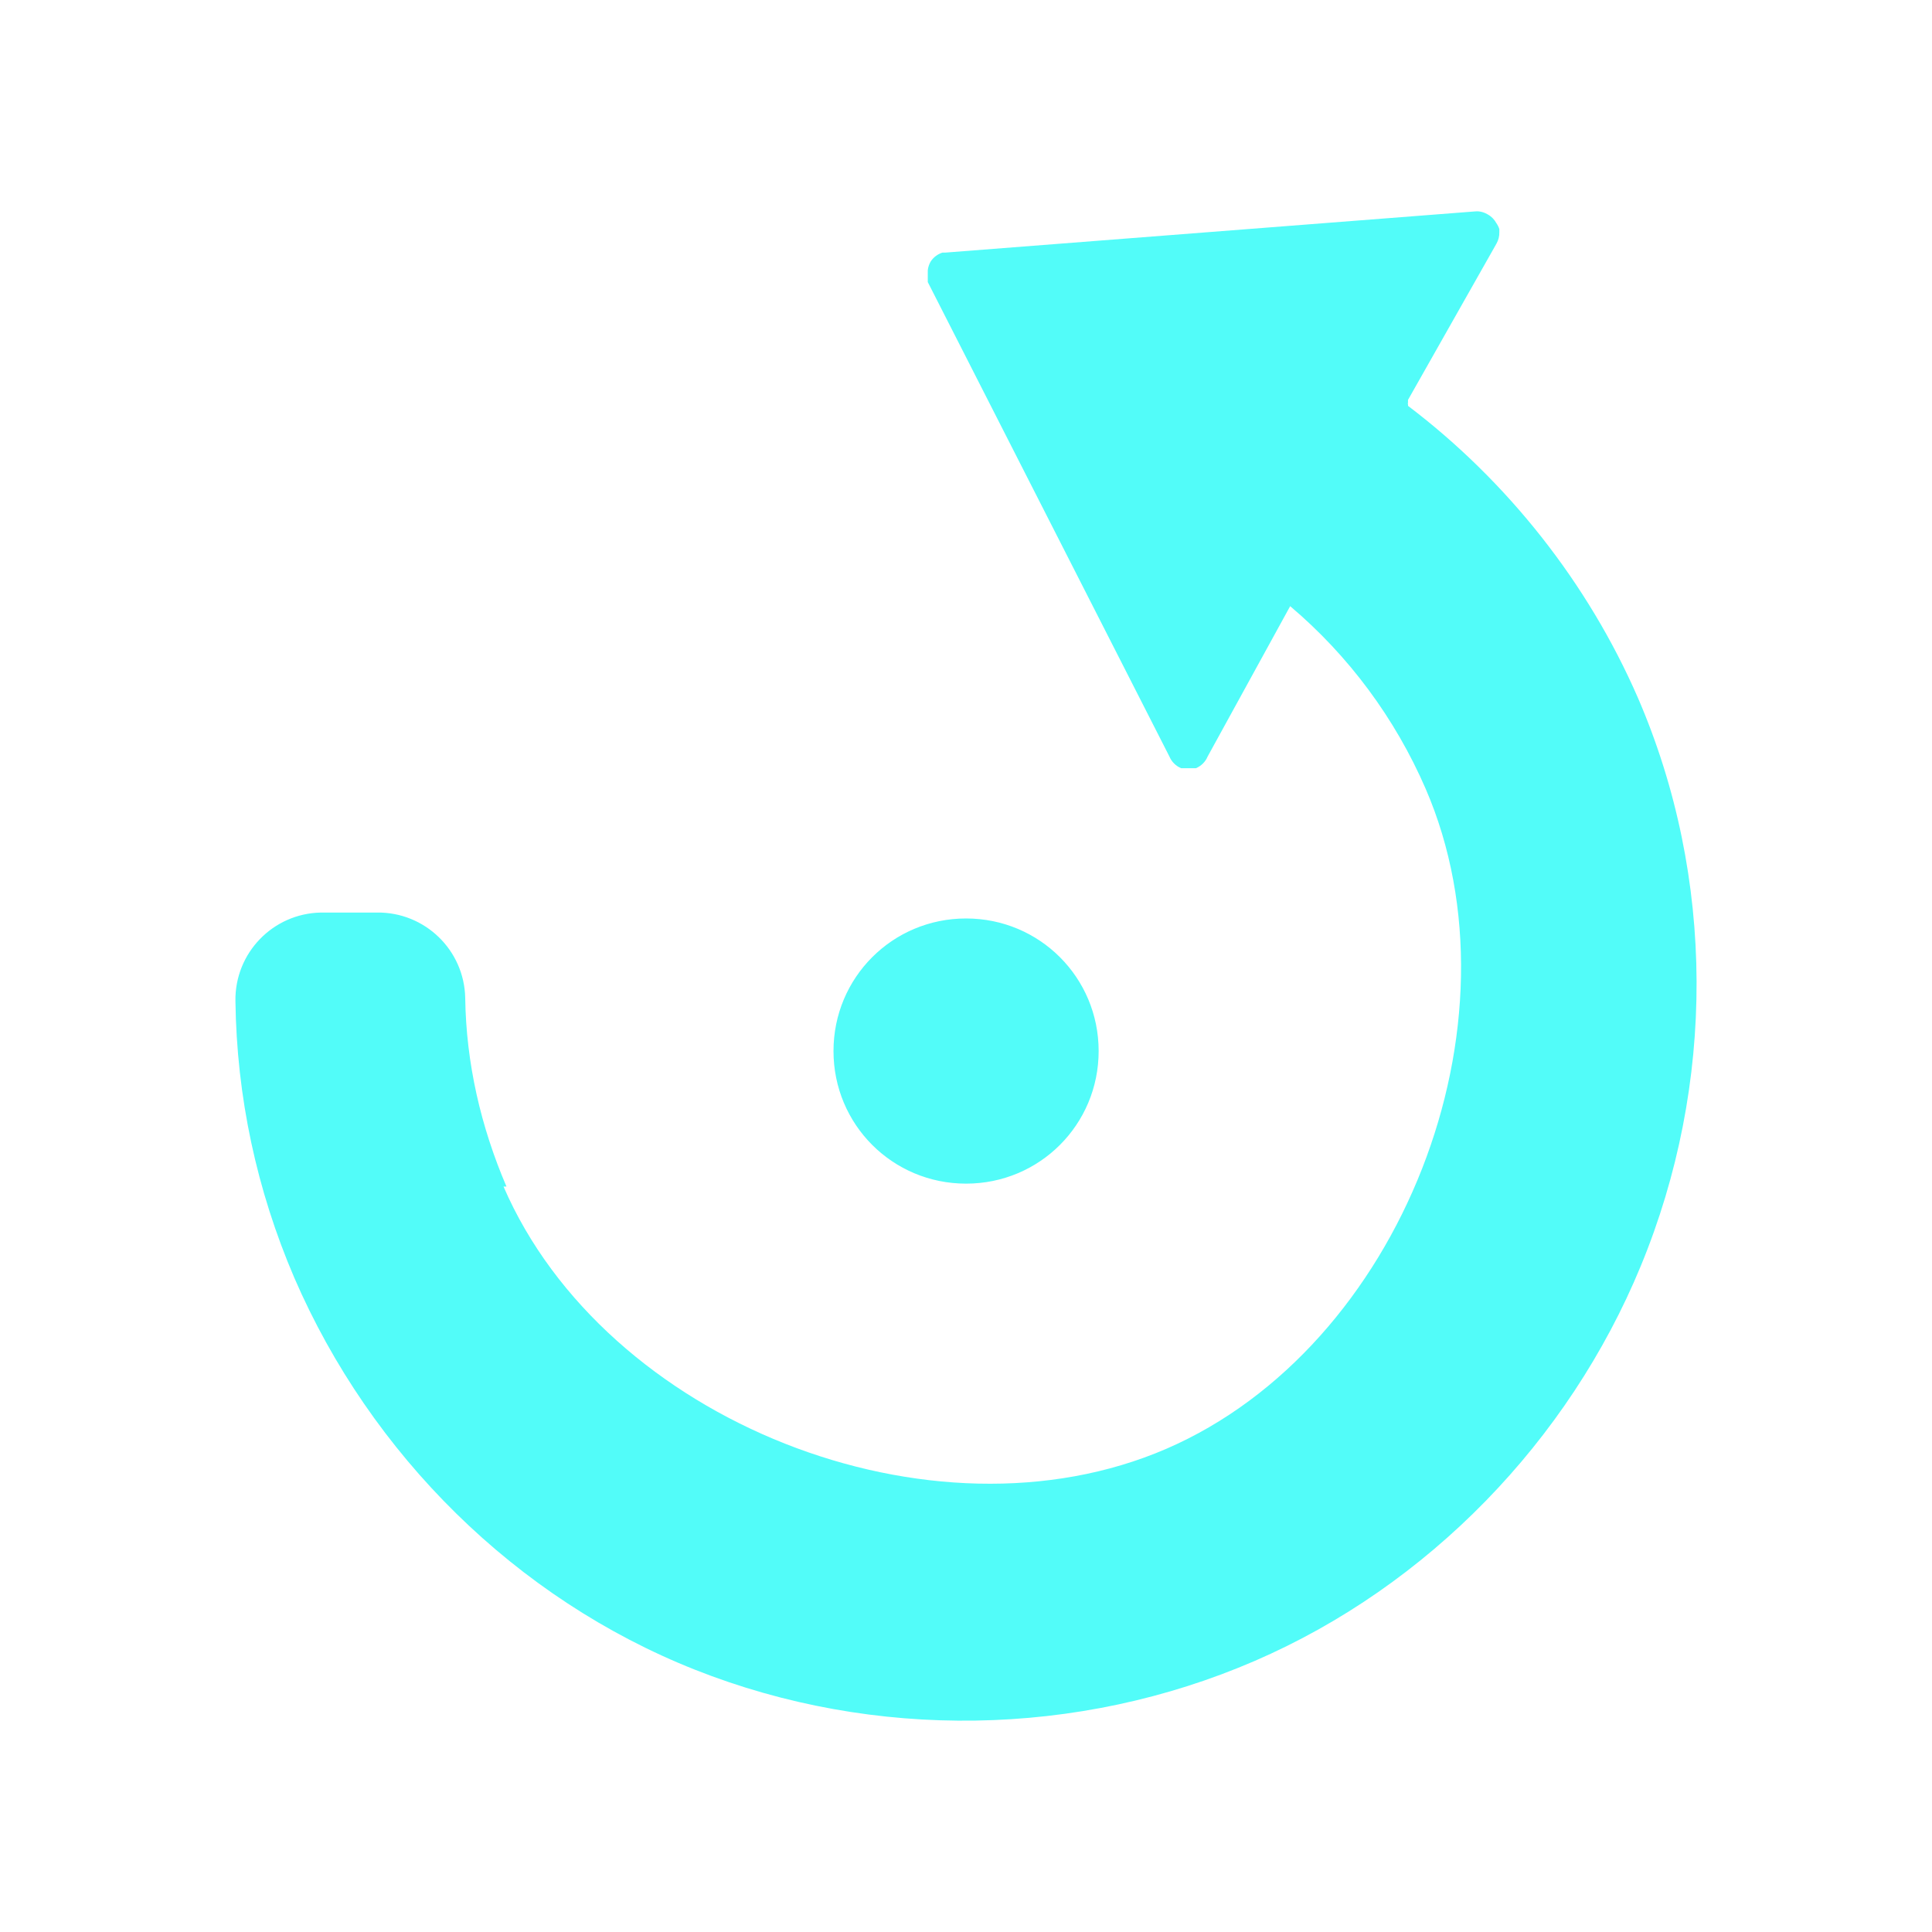 <?xml version="1.0" encoding="UTF-8" standalone="no"?>
<svg
   xmlns:dc="http://purl.org/dc/elements/1.1/"
   xmlns:cc="http://creativecommons.org/ns#"
   xmlns:rdf="http://www.w3.org/1999/02/22-rdf-syntax-ns#"
   xmlns:svg="http://www.w3.org/2000/svg"
   xmlns="http://www.w3.org/2000/svg"
   xmlns:sodipodi="http://sodipodi.sourceforge.net/DTD/sodipodi-0.dtd"
   xmlns:inkscape="http://www.inkscape.org/namespaces/inkscape"
   height="100%"
   width="100%"
   version="1.1"
   id="svg2"
   viewBox="0 0 512 512"
   inkscape:version="0.91 r"
   sodipodi:docname="object-rotate-left.svg">
  <sodipodi:namedview
     pagecolor="#ffffff"
     bordercolor="#666666"
     borderopacity="1"
     objecttolerance="10"
     gridtolerance="10"
     guidetolerance="10"
     inkscape:pageopacity="0"
     inkscape:pageshadow="2"
     inkscape:window-width="640"
     inkscape:window-height="480"
     id="namedview8"
     showgrid="false"
     inkscape:zoom="0.4609375"
     inkscape:cx="256"
     inkscape:cy="256"
     inkscape:window-x="0"
     inkscape:window-y="0"
     inkscape:window-maximized="0"
     inkscape:current-layer="svg2" />
  <defs
     id="defs98" />
  <path
     style="fill:#52fcf9"
     id="path8"
     d="M 391.093,56.013 250.557,66.939 c -0.263,-0.017 -0.52,-0.017 -0.783,0 -1.281,0.397 -2.382,1.224 -3.12,2.343 -0.425,0.716 -0.693,1.516 -0.783,2.343 -0.017,0.263 -0.017,0.52 0,0.783 -0.017,0.258 -0.017,0.52 0,0.783 -0.017,0.258 -0.017,0.52 0,0.777 -0.017,0.263 -0.017,0.52 0,0.783 l 64.023,125.707 c 0.587,1.414 1.711,2.538 3.126,3.126 0.258,0.017 0.52,0.017 0.777,0 0.263,0.017 0.525,0.017 0.783,0 0.263,0.017 0.52,0.017 0.783,0 0.258,0.017 0.52,0.017 0.777,0 0.263,0.017 0.52,0.017 0.783,0 1.414,-0.587 2.538,-1.711 3.126,-3.126 l 21.858,-39.816 c 15.511,13.117 27.812,29.713 35.914,48.405 26.895,62.166 -6.547,147.994 -68.708,174.89 -62.166,26.901 -148.781,-7.325 -175.677,-69.491 l 0.783,0 C 127.408,298.557 123.533,281.758 123.287,264.475 123.041,251.771 112.574,241.651 99.865,241.836 l -14.834,0 c -12.71,0.246 -22.824,10.713 -22.639,23.422 0.325,25.379 5.608,50.067 15.611,73.389 20.275,46.856 58.717,85.04 106.182,103.849 47.466,18.794 101.49,17.931 148.352,-2.343 45.977,-19.894 83.165,-58.319 102.275,-104.622 19.849,-48.07 19.872,-102.956 -0.783,-150.685 -13.246,-30.36 -34.497,-57.285 -60.897,-77.296 0.1,-0.223 -0.129,-0.593 0,-0.783 0.017,-0.263 0.017,-0.52 0,-0.783 l 23.422,-41.376 c 0.548,-0.95 0.822,-2.03 0.783,-3.126 0.017,-0.263 0.017,-0.52 0,-0.783 -0.185,-0.554 -0.448,-1.079 -0.783,-1.56 -0.537,-0.989 -1.347,-1.806 -2.343,-2.343 -0.716,-0.425 -1.516,-0.693 -2.343,-0.777 -0.258,-0.023 -0.52,-0.023 -0.783,0 M 256.016,243.403 c -19.48,0 -35.131,15.651 -35.131,35.137 0,19.486 15.651,35.137 35.131,35.137 19.486,0 35.137,-15.651 35.137,-35.137 0,-19.486 -15.651,-35.137 -35.137,-35.137" />
</svg>
